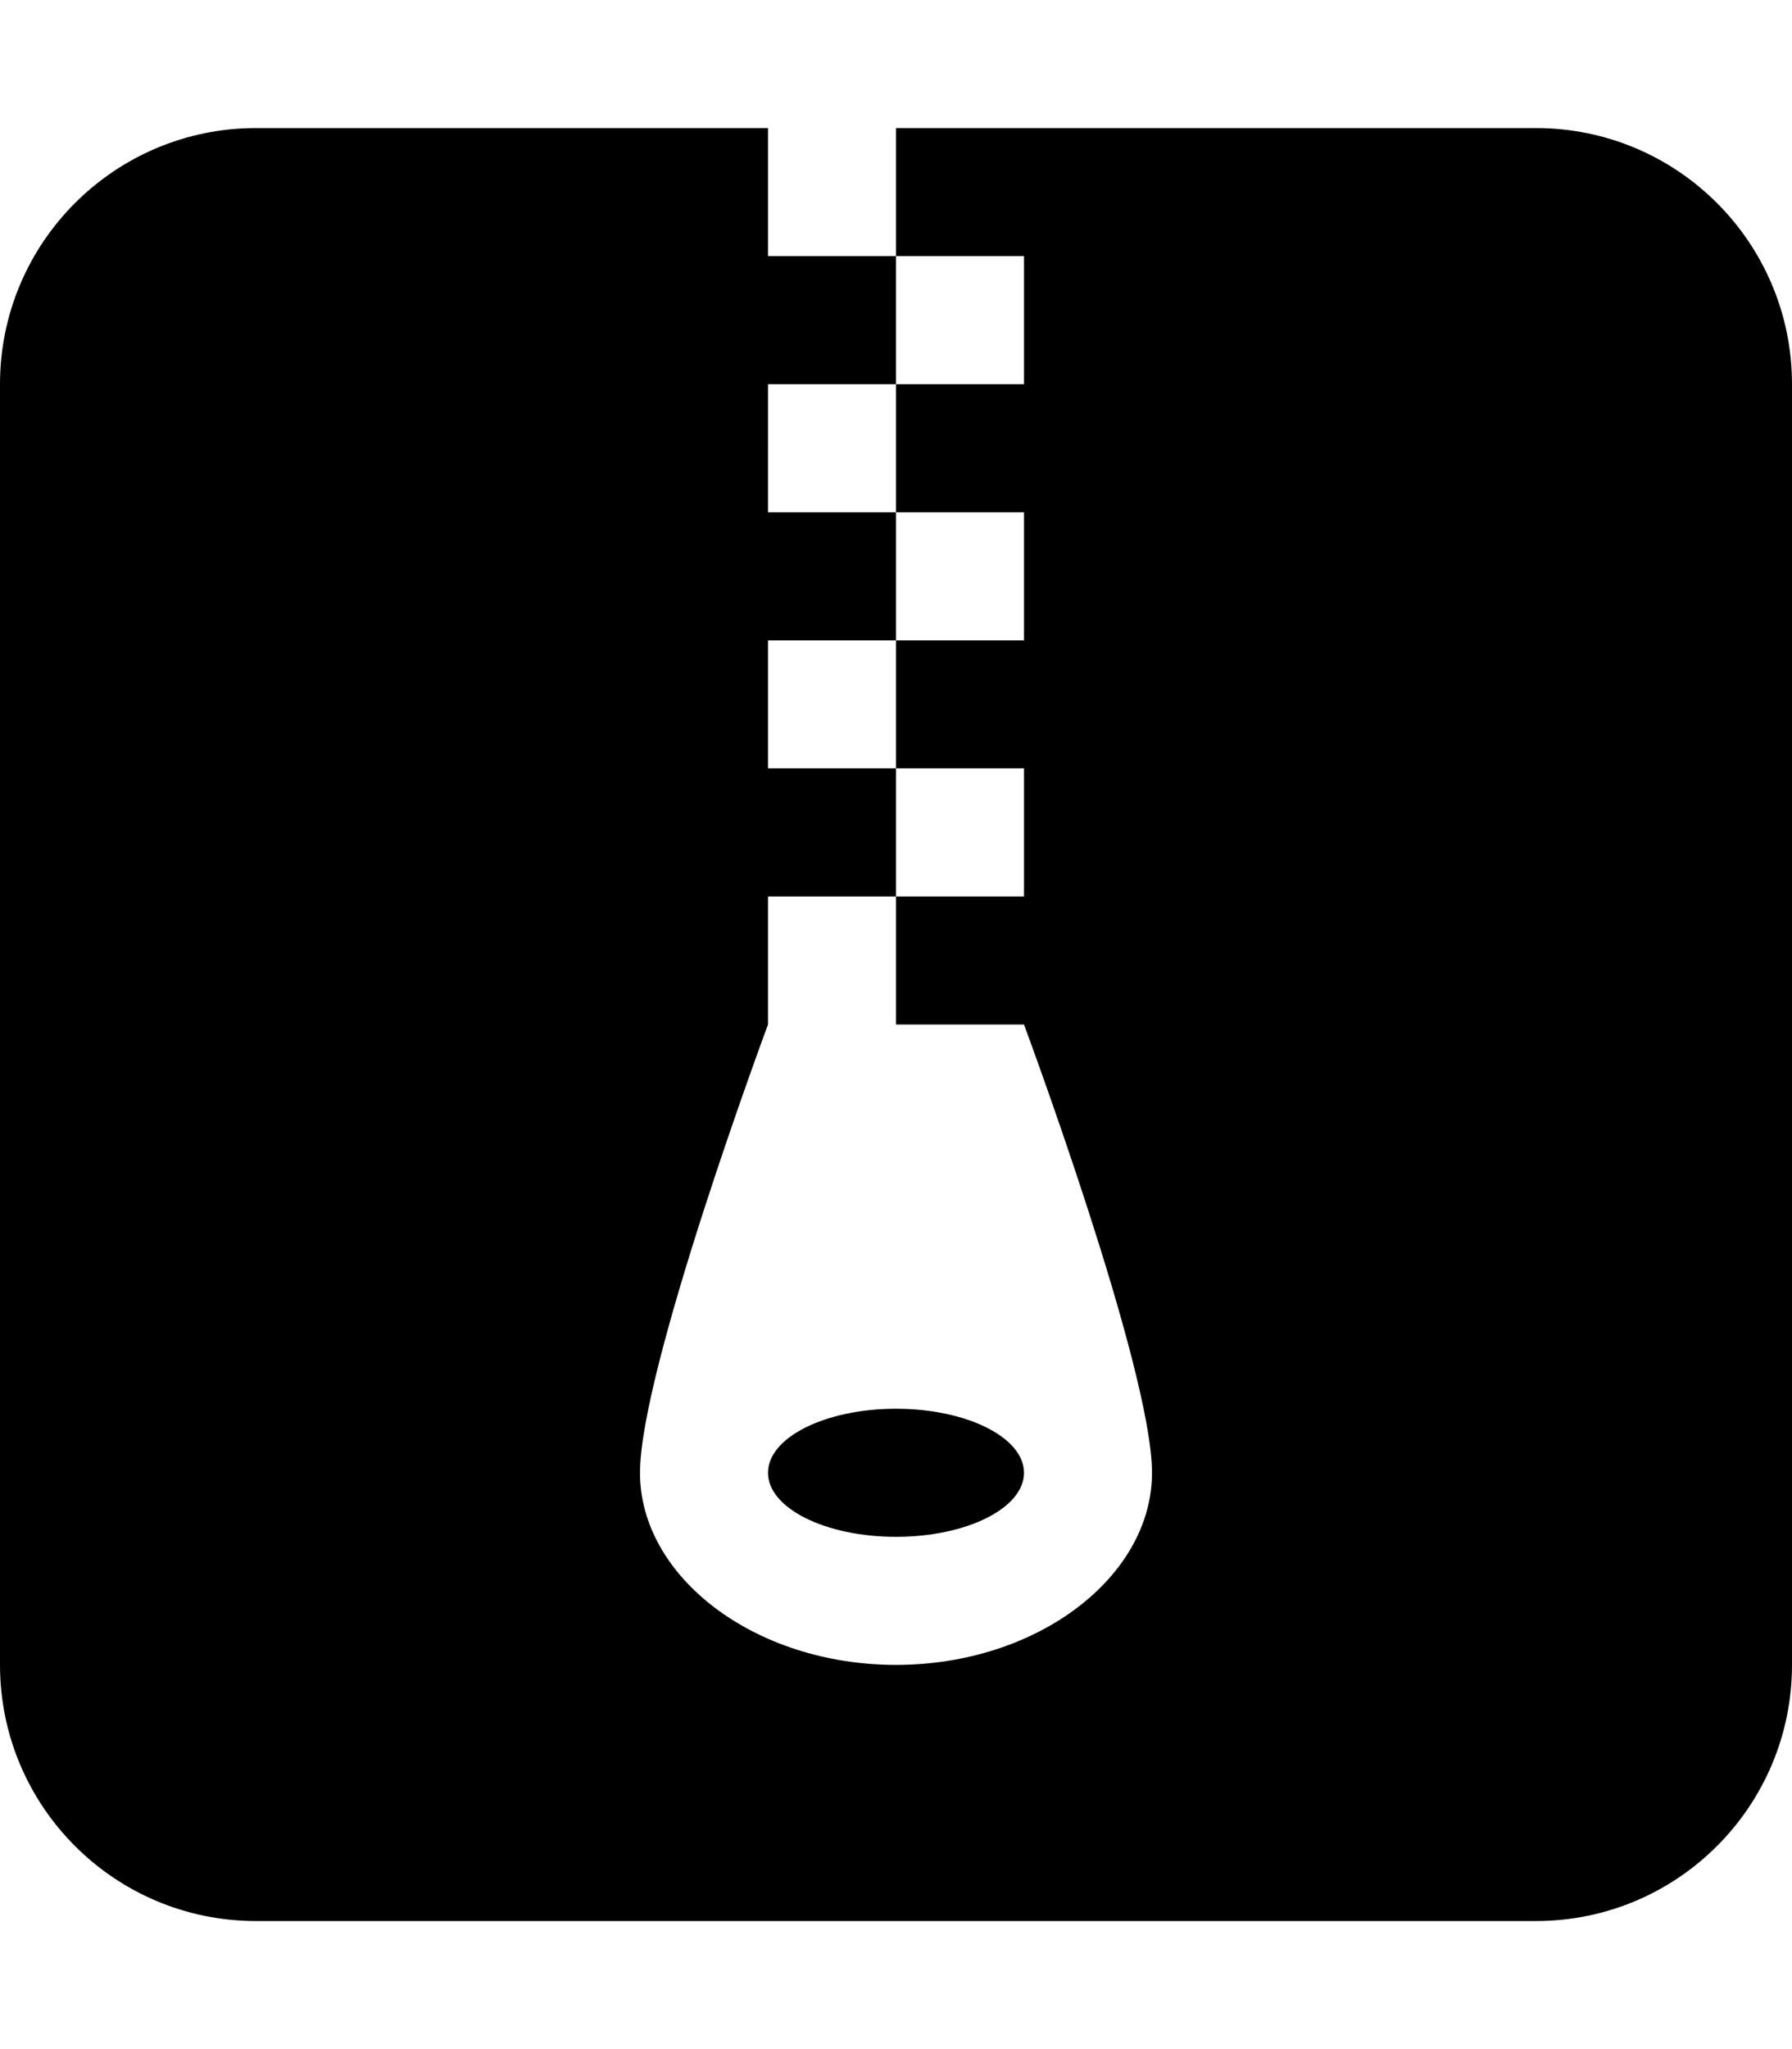 <?xml version="1.0" encoding="utf-8"?>
<!-- Generator: Adobe Illustrator 23.0.0, SVG Export Plug-In . SVG Version: 6.00 Build 0)  -->
<svg version="1.2" baseProfile="tiny" id="レイヤー_1"
	 xmlns="http://www.w3.org/2000/svg" xmlns:xlink="http://www.w3.org/1999/xlink" x="0px" y="0px" viewBox="0 0 448 512"
	 xml:space="preserve">
<g>
	<ellipse cx="224" cy="368" rx="32" ry="16"/>
	<path d="M384,32H224v32h32v32h-32v32h32v32h-32v32h32v32h-32v32c16,0,32,0,32,0s32,86,32,112s-28.65,48-64,48s-64-22-64-48
		s32-112,32-112v-32h32v-32h-32v-32h32v-32h-32V96h32V64h-32V32H64C28.65,32,0,60.65,0,96v320c0,35.35,28.65,64,64,64h320
		c35.35,0,64-28.65,64-64V96C448,60.65,419.35,32,384,32z"/>
</g>
</svg>
